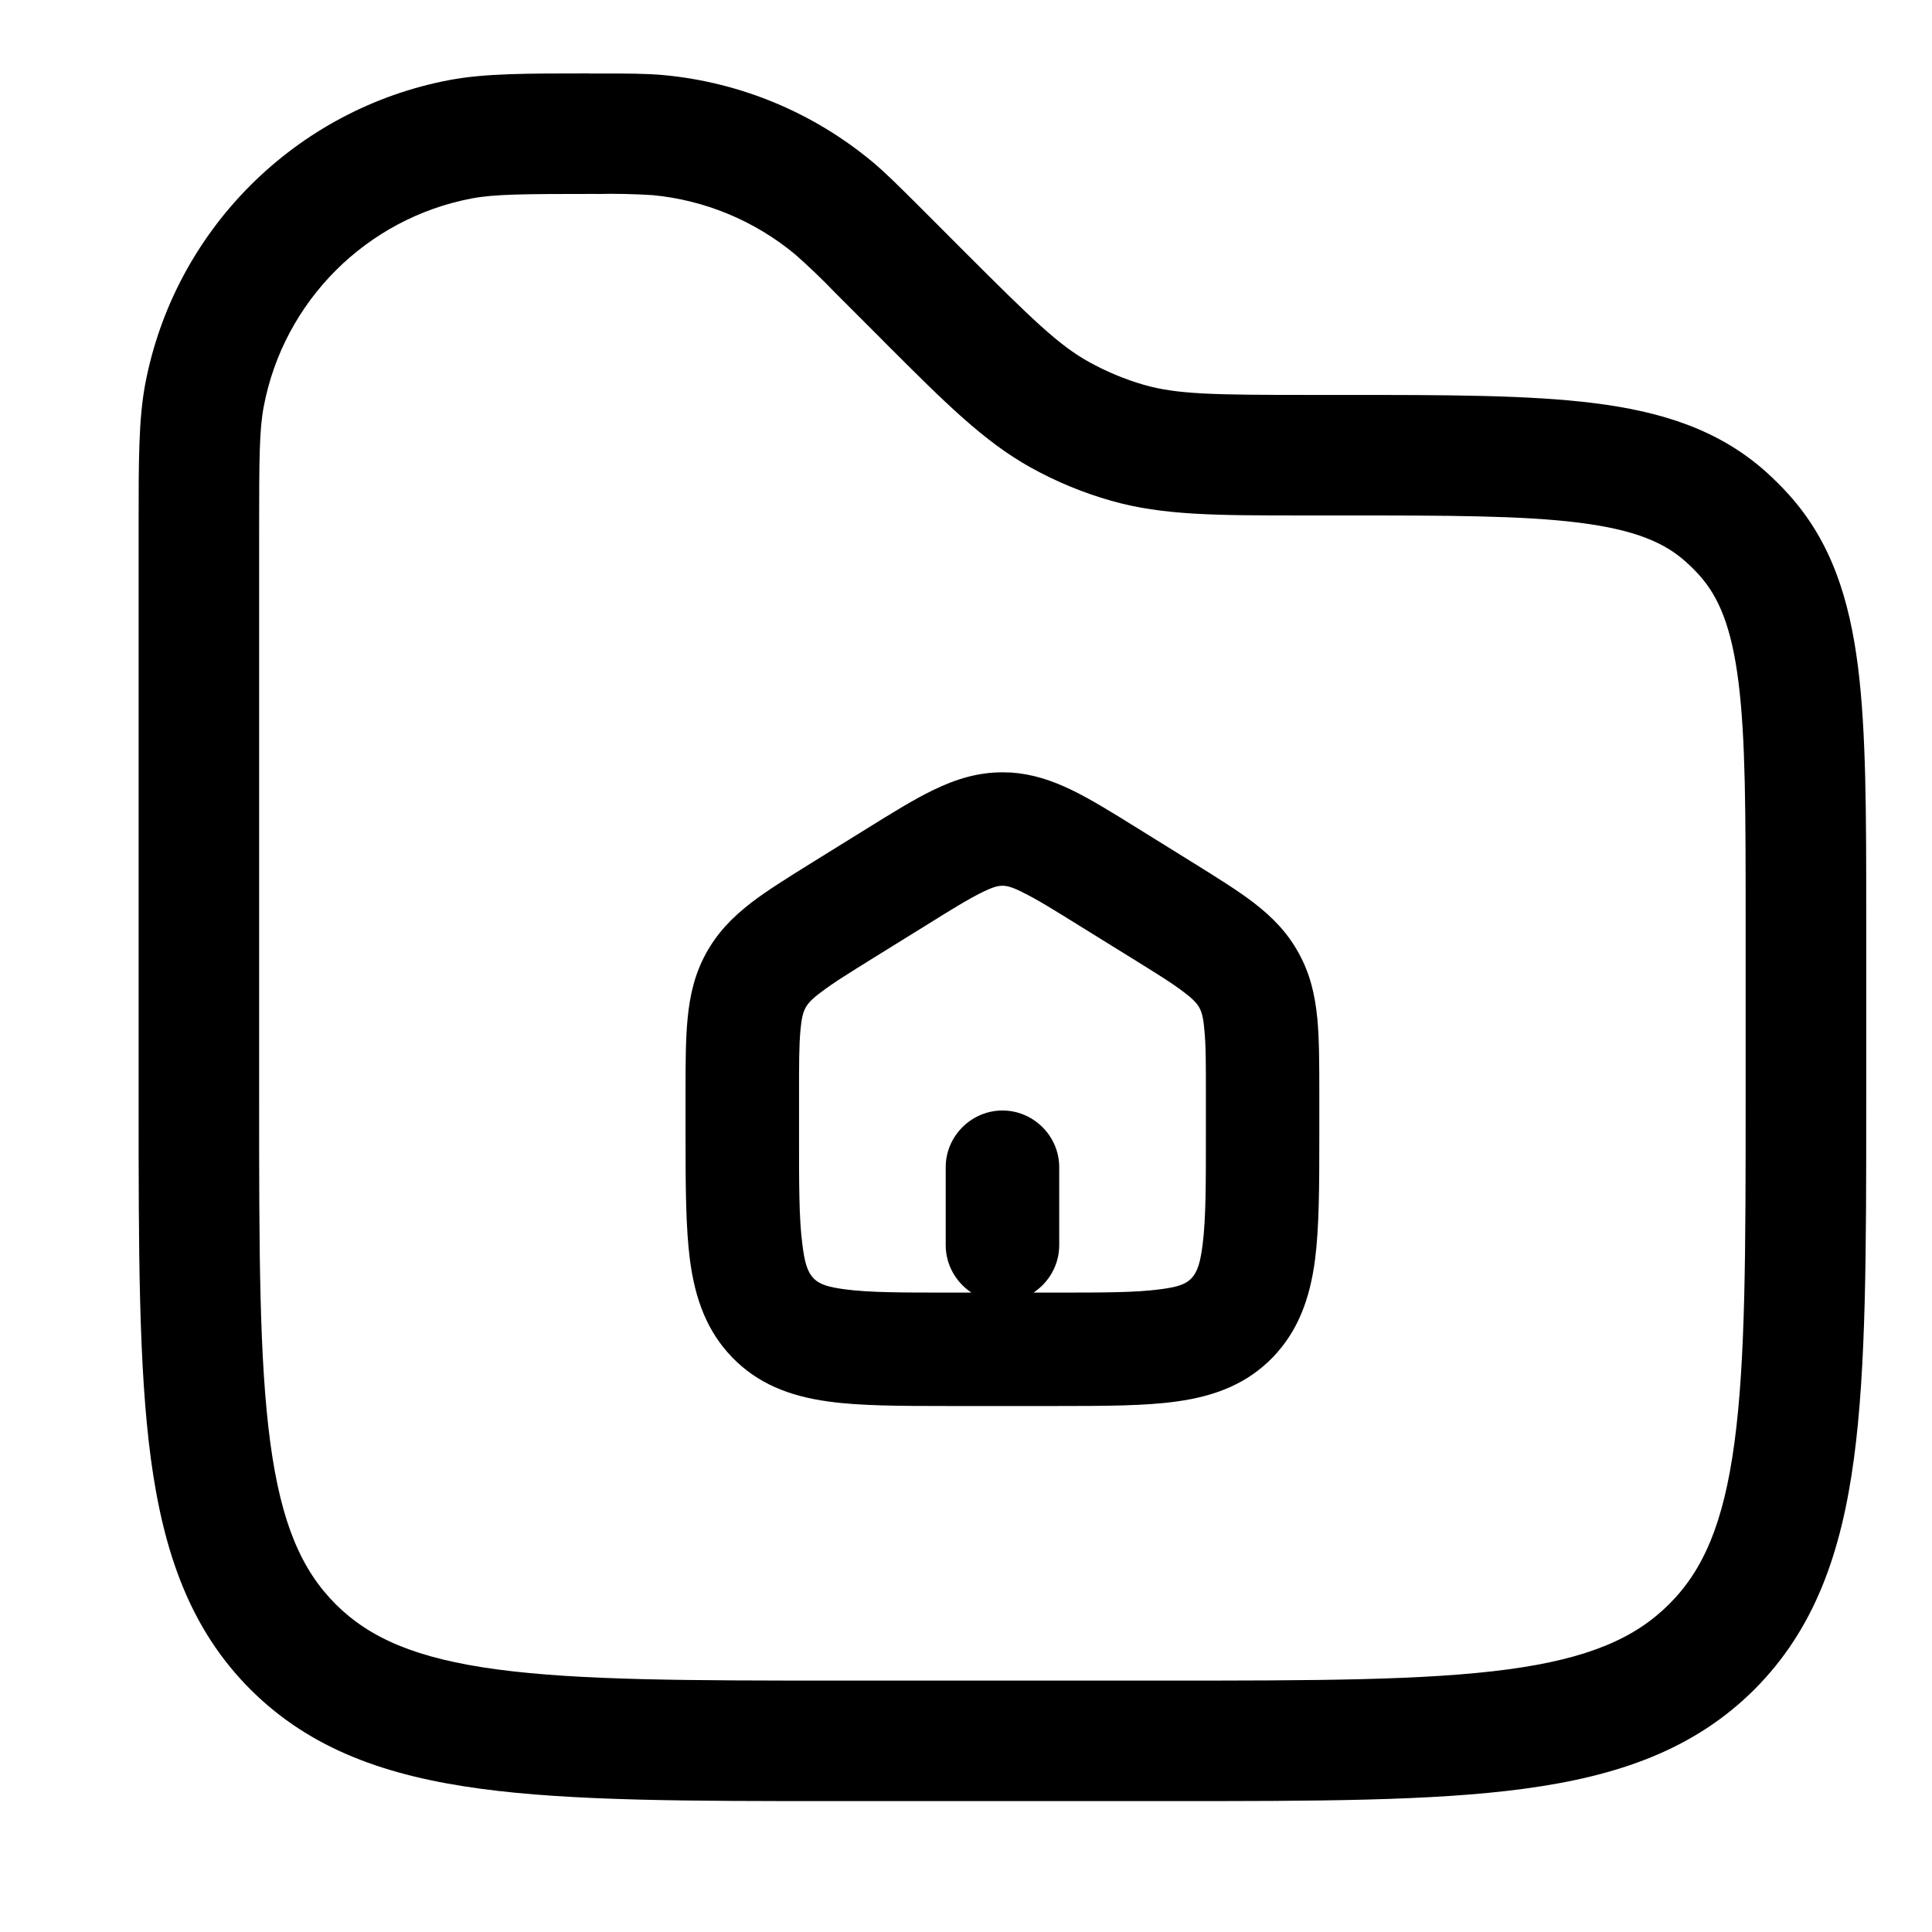 <svg width="24" height="24" viewBox="0 0 24 24" fill="none" xmlns="http://www.w3.org/2000/svg">
<g clip-path="url(#clip0_221_14004)">
<path fill-rule="evenodd" clip-rule="evenodd" d="M7.322 0.913H7.448C7.798 0.913 8.024 0.913 8.245 0.933C9.195 1.022 10.095 1.395 10.83 2.004C11 2.145 11.159 2.306 11.408 2.553L11.983 3.129C12.827 3.972 13.152 4.288 13.527 4.496C13.746 4.617 13.975 4.713 14.215 4.782C14.627 4.899 15.079 4.906 16.273 4.906H16.698C17.968 4.906 18.993 4.906 19.803 5.008C20.642 5.113 21.356 5.339 21.943 5.866C22.041 5.955 22.134 6.047 22.223 6.146C22.751 6.732 22.975 7.446 23.081 8.286C23.183 9.096 23.183 10.12 23.183 11.391V13.697C23.183 15.531 23.183 16.984 23.03 18.121C22.873 19.291 22.541 20.238 21.795 20.986C21.047 21.733 20.1 22.064 18.93 22.221C17.792 22.374 16.339 22.374 14.504 22.374H10.4C8.565 22.374 7.112 22.374 5.975 22.221C4.805 22.064 3.858 21.733 3.11 20.986C2.363 20.238 2.032 19.291 1.874 18.121C1.722 16.983 1.722 15.531 1.722 13.696V6.513C1.722 5.717 1.722 5.212 1.803 4.776C2.164 2.861 3.67 1.355 5.585 0.994C6.022 0.912 6.527 0.912 7.322 0.912M7.411 2.409C6.496 2.409 6.142 2.412 5.861 2.465C4.552 2.713 3.523 3.742 3.276 5.052C3.222 5.333 3.219 5.687 3.219 6.601V13.64C3.219 15.543 3.22 16.896 3.358 17.923C3.493 18.926 3.747 19.505 4.169 19.927C4.591 20.349 5.17 20.603 6.175 20.738C7.2 20.875 8.552 20.877 10.456 20.877H14.449C16.352 20.877 17.705 20.875 18.731 20.738C19.734 20.603 20.313 20.349 20.735 19.927C21.158 19.505 21.411 18.926 21.546 17.921C21.684 16.896 21.685 15.543 21.685 13.64V11.442C21.685 10.108 21.685 9.179 21.596 8.472C21.509 7.784 21.35 7.414 21.11 7.146C21.057 7.087 21.001 7.031 20.942 6.979C20.675 6.738 20.303 6.58 19.616 6.493C18.911 6.404 17.98 6.403 16.647 6.403H16.163C15.117 6.403 14.443 6.403 13.805 6.221C13.455 6.122 13.117 5.982 12.799 5.805C12.219 5.481 11.742 5.005 11.002 4.265L10.925 4.187L10.376 3.638C10.216 3.471 10.048 3.31 9.874 3.157C9.371 2.741 8.755 2.485 8.106 2.424C7.875 2.41 7.643 2.404 7.411 2.41" fill="black"/>
<path fill-rule="evenodd" clip-rule="evenodd" d="M12.564 9.597L12.453 9.594C12.155 9.594 11.883 9.673 11.589 9.816C11.36 9.927 11.093 10.091 10.762 10.297L10.094 10.711C9.781 10.906 9.53 11.062 9.337 11.21C9.092 11.398 8.908 11.593 8.771 11.842C8.636 12.088 8.57 12.349 8.541 12.659V12.66C8.517 12.906 8.516 13.207 8.516 13.584V14.106C8.516 14.746 8.519 15.25 8.57 15.646C8.635 16.145 8.786 16.541 9.094 16.86C9.406 17.183 9.798 17.343 10.291 17.41C10.676 17.464 11.168 17.466 11.788 17.466H13.117C13.738 17.466 14.23 17.464 14.614 17.41C15.107 17.343 15.499 17.183 15.812 16.86C16.119 16.541 16.271 16.145 16.336 15.646C16.387 15.25 16.389 14.746 16.389 14.106V13.584C16.389 13.207 16.388 12.906 16.365 12.66C16.336 12.349 16.27 12.088 16.134 11.842C15.999 11.593 15.814 11.398 15.569 11.21C15.375 11.062 15.125 10.906 14.811 10.711L14.144 10.297C13.813 10.091 13.547 9.927 13.318 9.816C13.061 9.691 12.82 9.615 12.564 9.597ZM12.839 16.057H13.099C13.688 16.057 14.105 16.058 14.421 16.015C14.606 15.99 14.721 15.962 14.799 15.881C14.882 15.794 14.912 15.668 14.939 15.464C14.981 15.133 14.98 14.697 14.98 14.087V13.596C14.98 13.241 14.981 12.99 14.961 12.792C14.95 12.668 14.936 12.587 14.899 12.518C14.862 12.453 14.804 12.399 14.712 12.329C14.558 12.21 14.351 12.084 14.057 11.901L13.411 11.501C13.101 11.309 12.884 11.172 12.701 11.084L12.7 11.082C12.596 11.032 12.525 11.003 12.453 11.003C12.381 11.003 12.31 11.032 12.205 11.082C12.022 11.172 11.805 11.307 11.494 11.501L10.848 11.901C10.555 12.084 10.348 12.21 10.195 12.329C10.194 12.329 10.194 12.329 10.194 12.329C10.101 12.399 10.043 12.453 10.007 12.518C9.97 12.587 9.956 12.668 9.944 12.792C9.925 12.99 9.926 13.242 9.926 13.596V14.087C9.926 14.697 9.924 15.133 9.968 15.464C9.994 15.667 10.023 15.793 10.107 15.88C10.186 15.961 10.301 15.989 10.485 16.015C10.801 16.058 11.218 16.057 11.807 16.057H12.067C11.876 15.93 11.748 15.713 11.748 15.469V14.499C11.748 14.113 12.067 13.795 12.453 13.795C12.839 13.795 13.158 14.113 13.158 14.499V15.469C13.158 15.713 13.03 15.93 12.839 16.057Z" fill="black"/>
</g>
<defs>
<clipPath id="clip0_221_14004">
<rect width="24" height="24" fill="white"/>
</clipPath>
</defs>
</svg>
